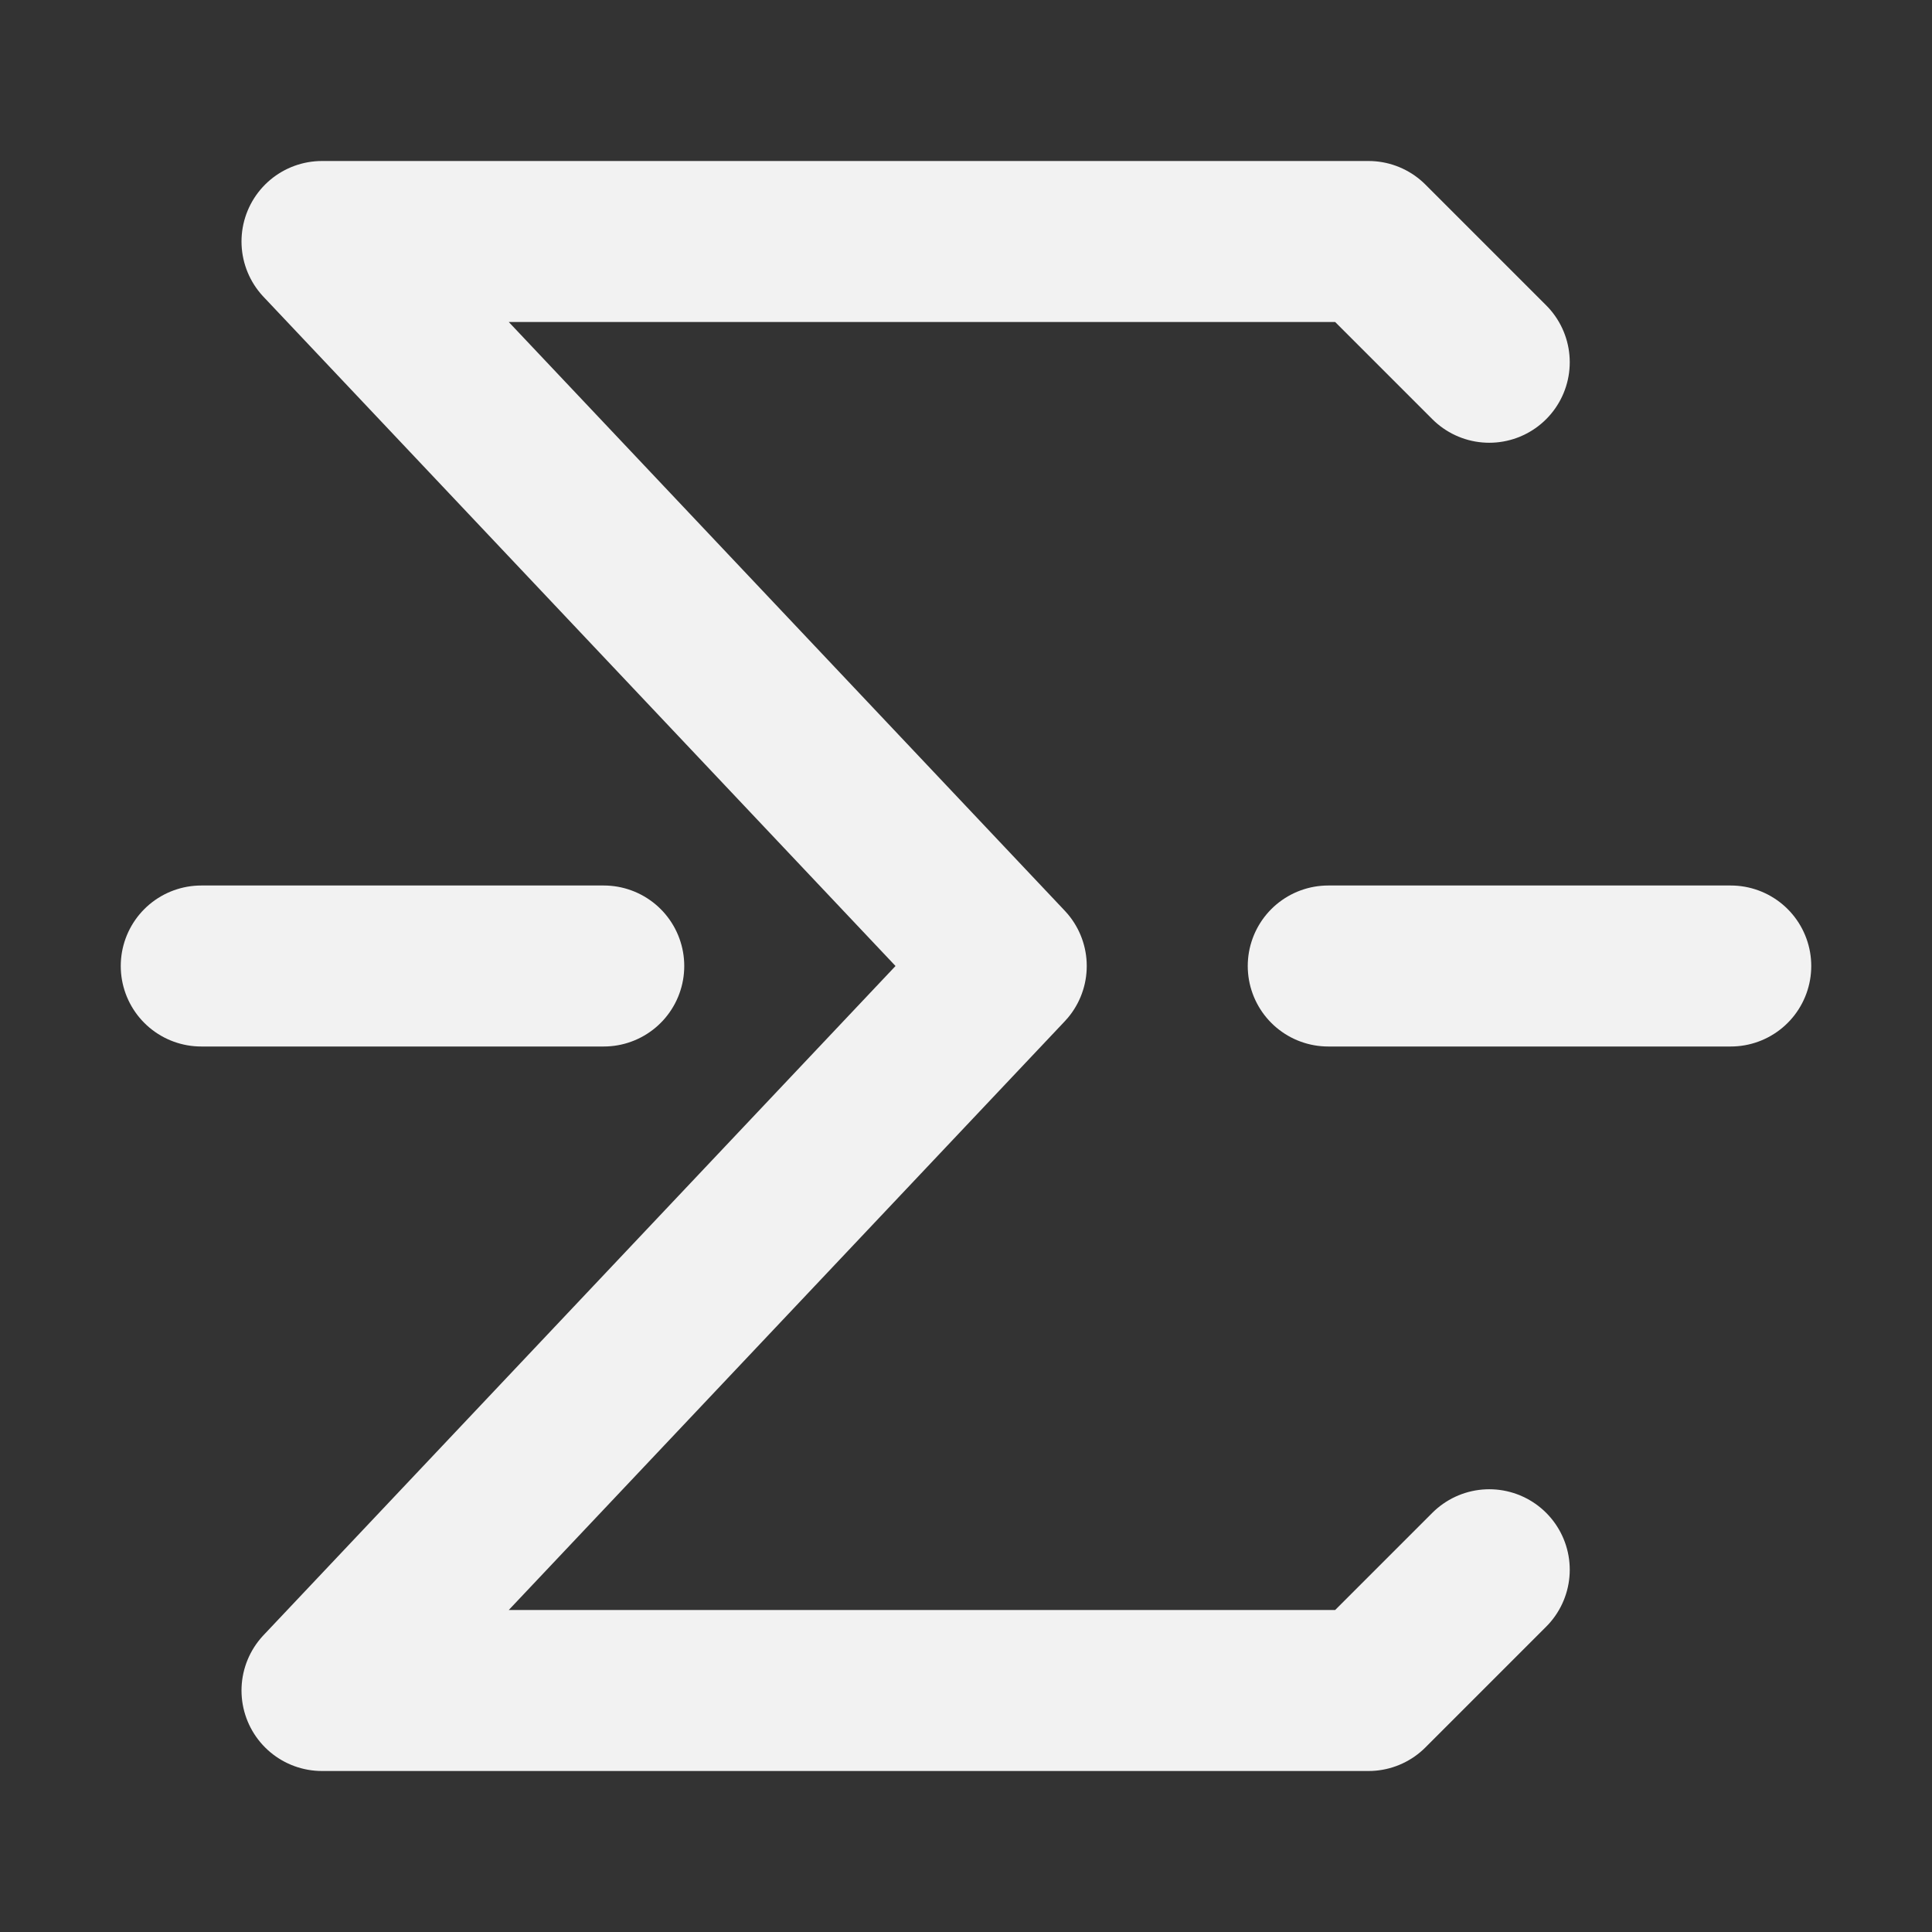 <?xml version="1.0" encoding="UTF-8"?><svg width="24" height="24" viewBox="0 0 48 48" fill="none" xmlns="http://www.w3.org/2000/svg"><rect x="0" y="0" width="48" height="48" fill="#333333" stroke="none"/><path d="M37 9L34 6H8L25 24L8 42H34L37 39" stroke="#F2F2F2" stroke-width="4" stroke-linecap="round" stroke-linejoin="round"/><path d="M5 24H15" stroke="#F2F2F2" stroke-width="4" stroke-linecap="round" stroke-linejoin="round"/><path d="M33 24H43" stroke="#F2F2F2" stroke-width="4" stroke-linecap="round" stroke-linejoin="round"/></svg>